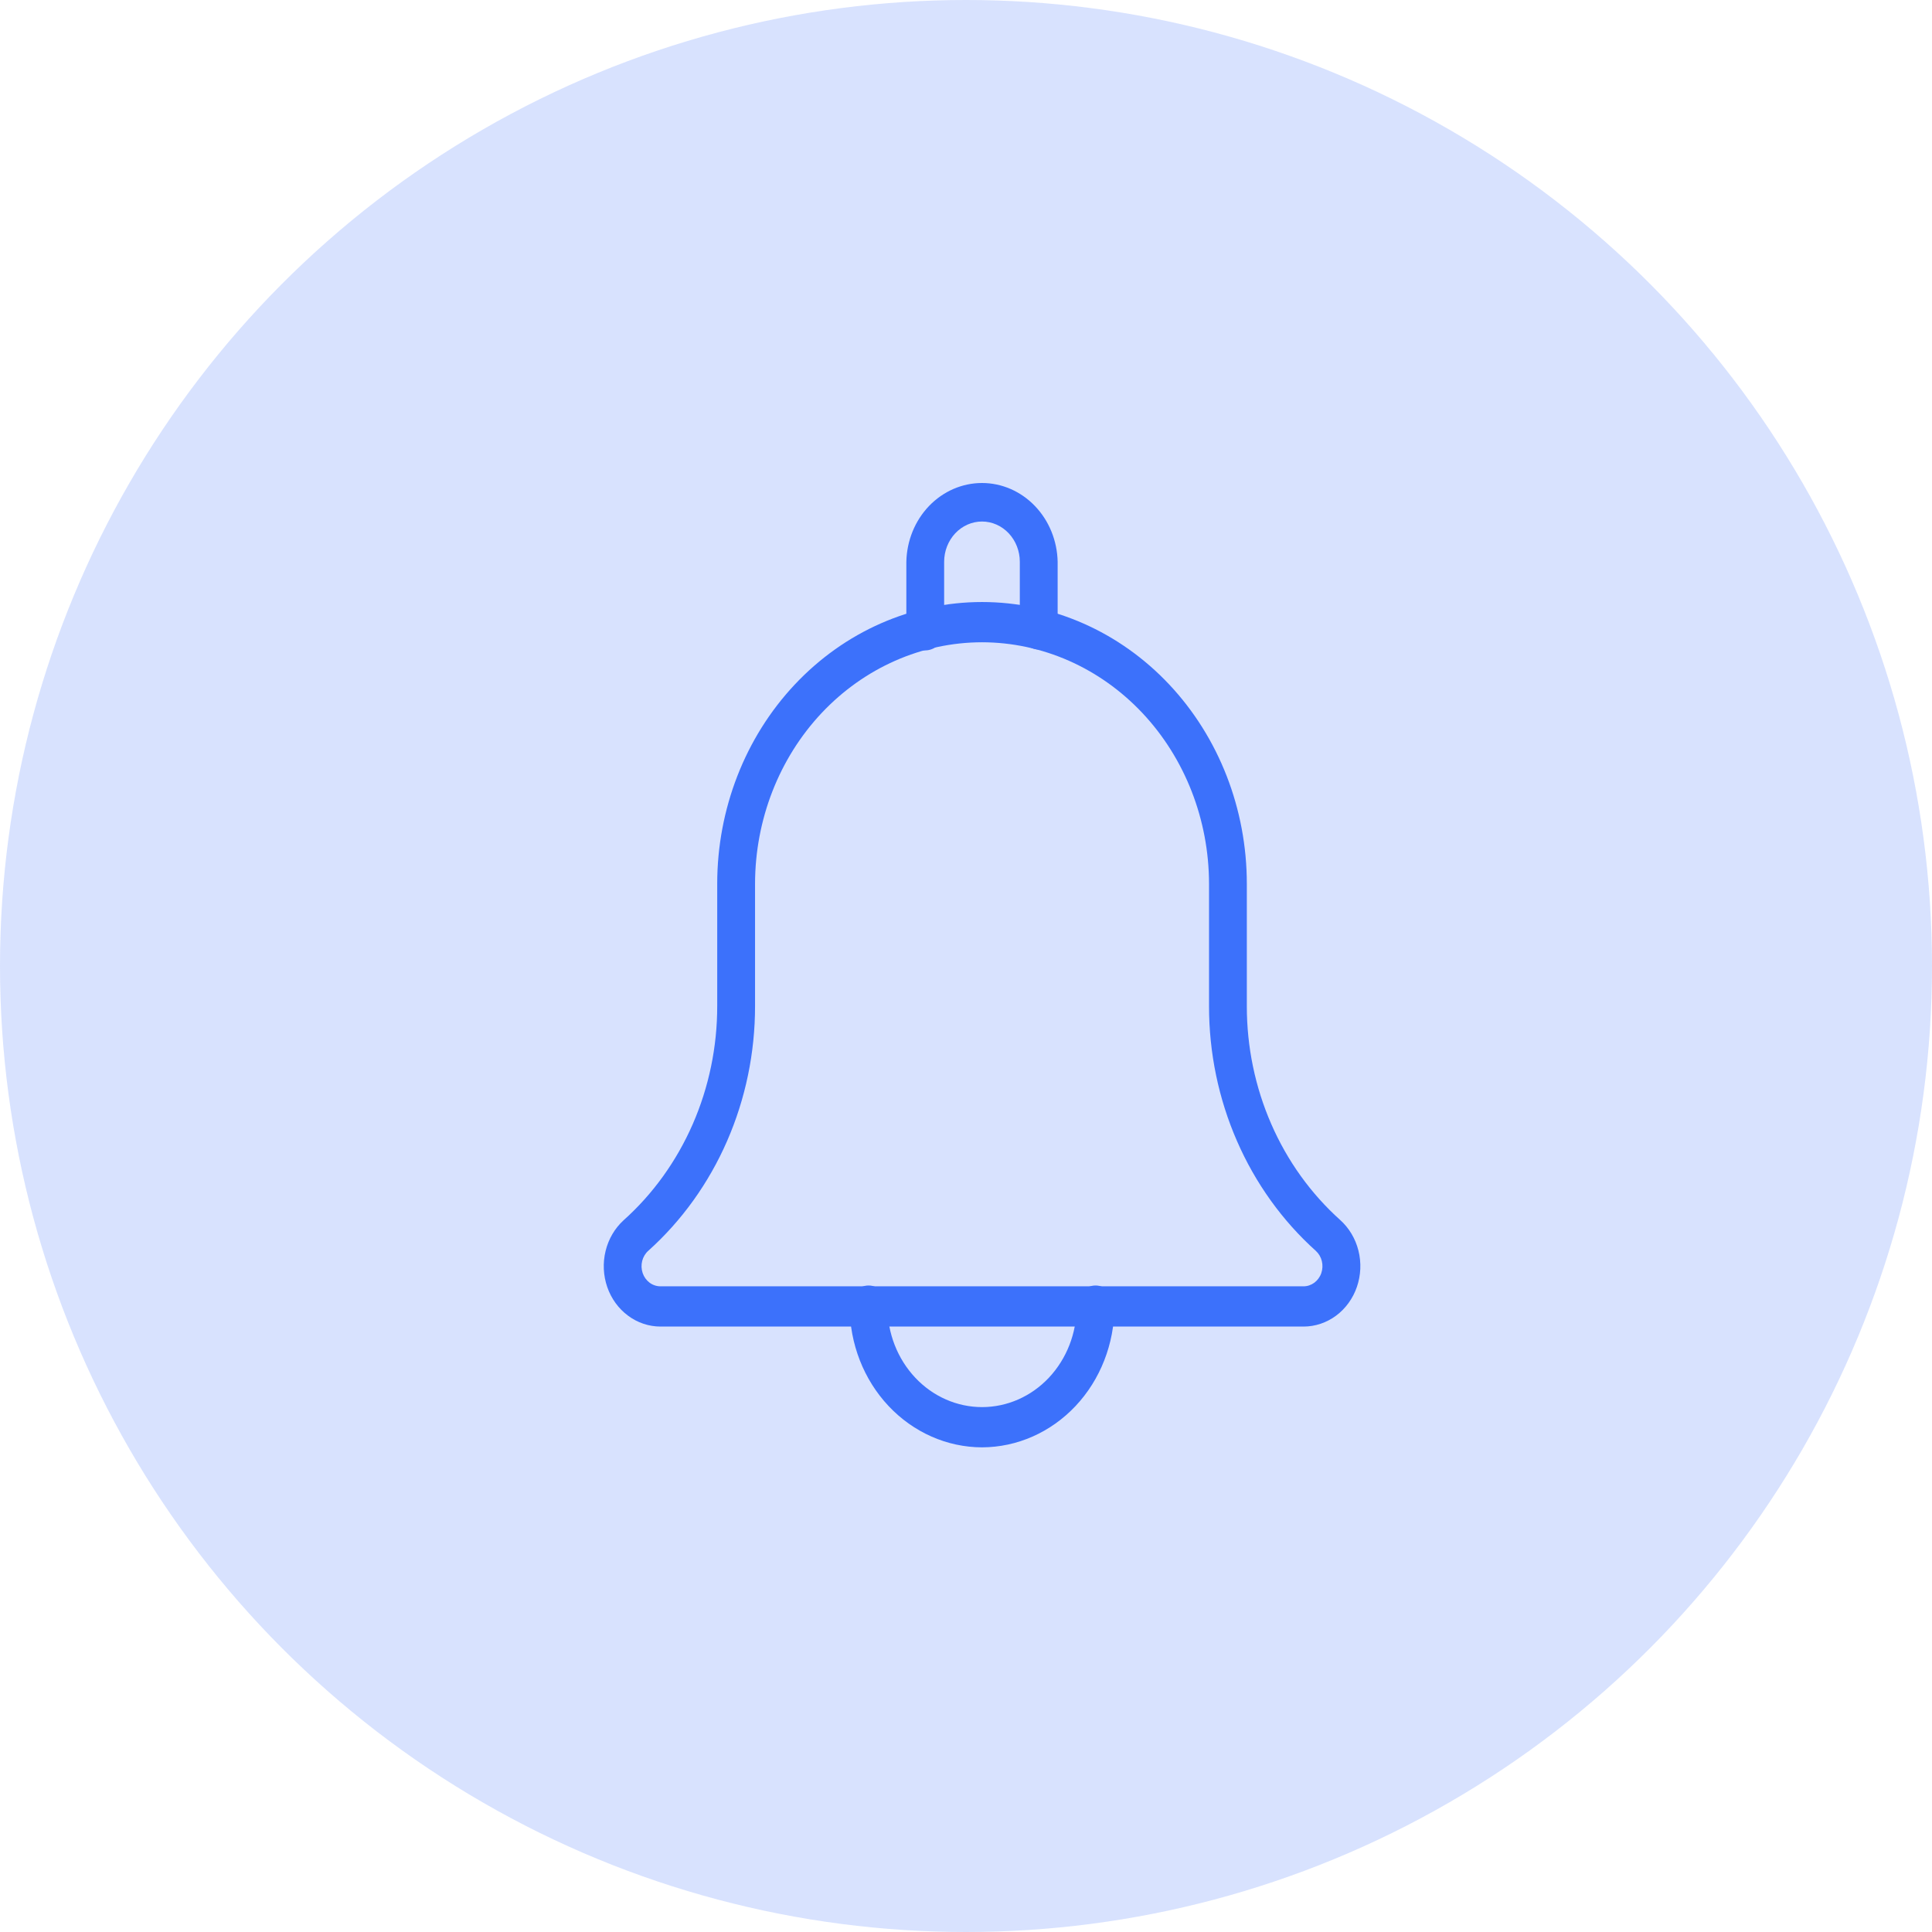 <svg width="48" height="48" viewBox="0 0 48 48" fill="none" xmlns="http://www.w3.org/2000/svg">
<circle opacity="0.2" cx="24" cy="24" r="24" fill="#3C71FB"/>
<path d="M25.808 16.137C25.683 16.137 25.563 16.084 25.475 15.99C25.387 15.896 25.337 15.769 25.337 15.636V13.957C25.337 13.692 25.238 13.438 25.062 13.25C24.886 13.063 24.647 12.957 24.398 12.957C24.148 12.957 23.909 13.063 23.733 13.25C23.557 13.438 23.457 13.692 23.457 13.957V15.637C23.46 15.705 23.45 15.772 23.428 15.835C23.405 15.899 23.371 15.956 23.327 16.005C23.283 16.054 23.231 16.093 23.172 16.119C23.114 16.145 23.051 16.159 22.988 16.159C22.924 16.159 22.861 16.145 22.803 16.119C22.745 16.093 22.692 16.054 22.648 16.005C22.604 15.956 22.57 15.899 22.548 15.835C22.525 15.772 22.515 15.705 22.518 15.637V13.957C22.529 13.434 22.731 12.937 23.082 12.571C23.434 12.205 23.906 12 24.398 12C24.889 12 25.361 12.205 25.712 12.571C26.064 12.937 26.266 13.434 26.277 13.957V15.637C26.277 15.77 26.227 15.897 26.14 15.991C26.052 16.084 25.932 16.137 25.808 16.137Z" fill="#3C71FB"/>
<path d="M24.399 35.959C23.528 35.957 22.692 35.587 22.076 34.932C21.459 34.276 21.112 33.387 21.11 32.459C21.107 32.392 21.117 32.325 21.14 32.261C21.162 32.198 21.196 32.141 21.24 32.092C21.284 32.043 21.337 32.004 21.395 31.978C21.453 31.951 21.516 31.938 21.58 31.938C21.643 31.938 21.706 31.951 21.764 31.978C21.823 32.004 21.875 32.043 21.919 32.092C21.963 32.141 21.997 32.198 22.02 32.261C22.042 32.325 22.052 32.392 22.049 32.459C22.049 33.122 22.297 33.758 22.738 34.227C23.178 34.696 23.776 34.959 24.399 34.959C25.022 34.959 25.62 34.696 26.061 34.227C26.501 33.758 26.749 33.122 26.749 32.459C26.746 32.392 26.756 32.325 26.779 32.261C26.801 32.198 26.835 32.141 26.879 32.092C26.923 32.043 26.976 32.004 27.034 31.978C27.092 31.951 27.155 31.938 27.218 31.938C27.282 31.938 27.345 31.951 27.403 31.978C27.461 32.004 27.514 32.043 27.558 32.092C27.602 32.141 27.636 32.198 27.658 32.261C27.681 32.325 27.691 32.392 27.688 32.459C27.686 33.387 27.339 34.276 26.723 34.931C26.106 35.587 25.271 35.956 24.399 35.959Z" fill="#3C71FB"/>
<path d="M32.387 32.958H16.41C16.121 32.958 15.84 32.864 15.604 32.688C15.367 32.513 15.187 32.265 15.087 31.977C14.988 31.689 14.973 31.376 15.046 31.079C15.118 30.783 15.274 30.517 15.493 30.317C16.222 29.665 16.808 28.85 17.21 27.931C17.612 27.011 17.82 26.01 17.819 24.996V21.957C17.819 20.101 18.512 18.32 19.746 17.007C20.98 15.694 22.653 14.957 24.398 14.957C26.143 14.957 27.816 15.694 29.05 17.007C30.284 18.32 30.977 20.101 30.977 21.957V24.995C30.976 26.007 31.183 27.008 31.584 27.926C31.984 28.844 32.569 29.657 33.296 30.31C33.517 30.508 33.676 30.774 33.75 31.071C33.825 31.369 33.811 31.683 33.712 31.972C33.613 32.261 33.432 32.511 33.195 32.687C32.958 32.863 32.676 32.958 32.387 32.958ZM24.398 15.957C22.903 15.959 21.469 16.592 20.412 17.716C19.355 18.841 18.761 20.366 18.759 21.957V24.995C18.76 26.153 18.523 27.297 18.065 28.347C17.607 29.397 16.939 30.328 16.108 31.074C16.033 31.14 15.98 31.229 15.955 31.328C15.93 31.427 15.934 31.532 15.967 31.629C16 31.726 16.06 31.809 16.139 31.868C16.218 31.927 16.313 31.958 16.41 31.958H32.387C32.483 31.958 32.576 31.926 32.655 31.868C32.733 31.809 32.794 31.727 32.827 31.631C32.86 31.535 32.865 31.431 32.841 31.332C32.817 31.233 32.765 31.145 32.692 31.078C31.86 30.331 31.191 29.4 30.733 28.349C30.274 27.299 30.037 26.154 30.038 24.996V21.957C30.036 20.366 29.441 18.841 28.384 17.716C27.327 16.592 25.893 15.959 24.398 15.957Z" fill="#3C71FB"/>
</svg>
